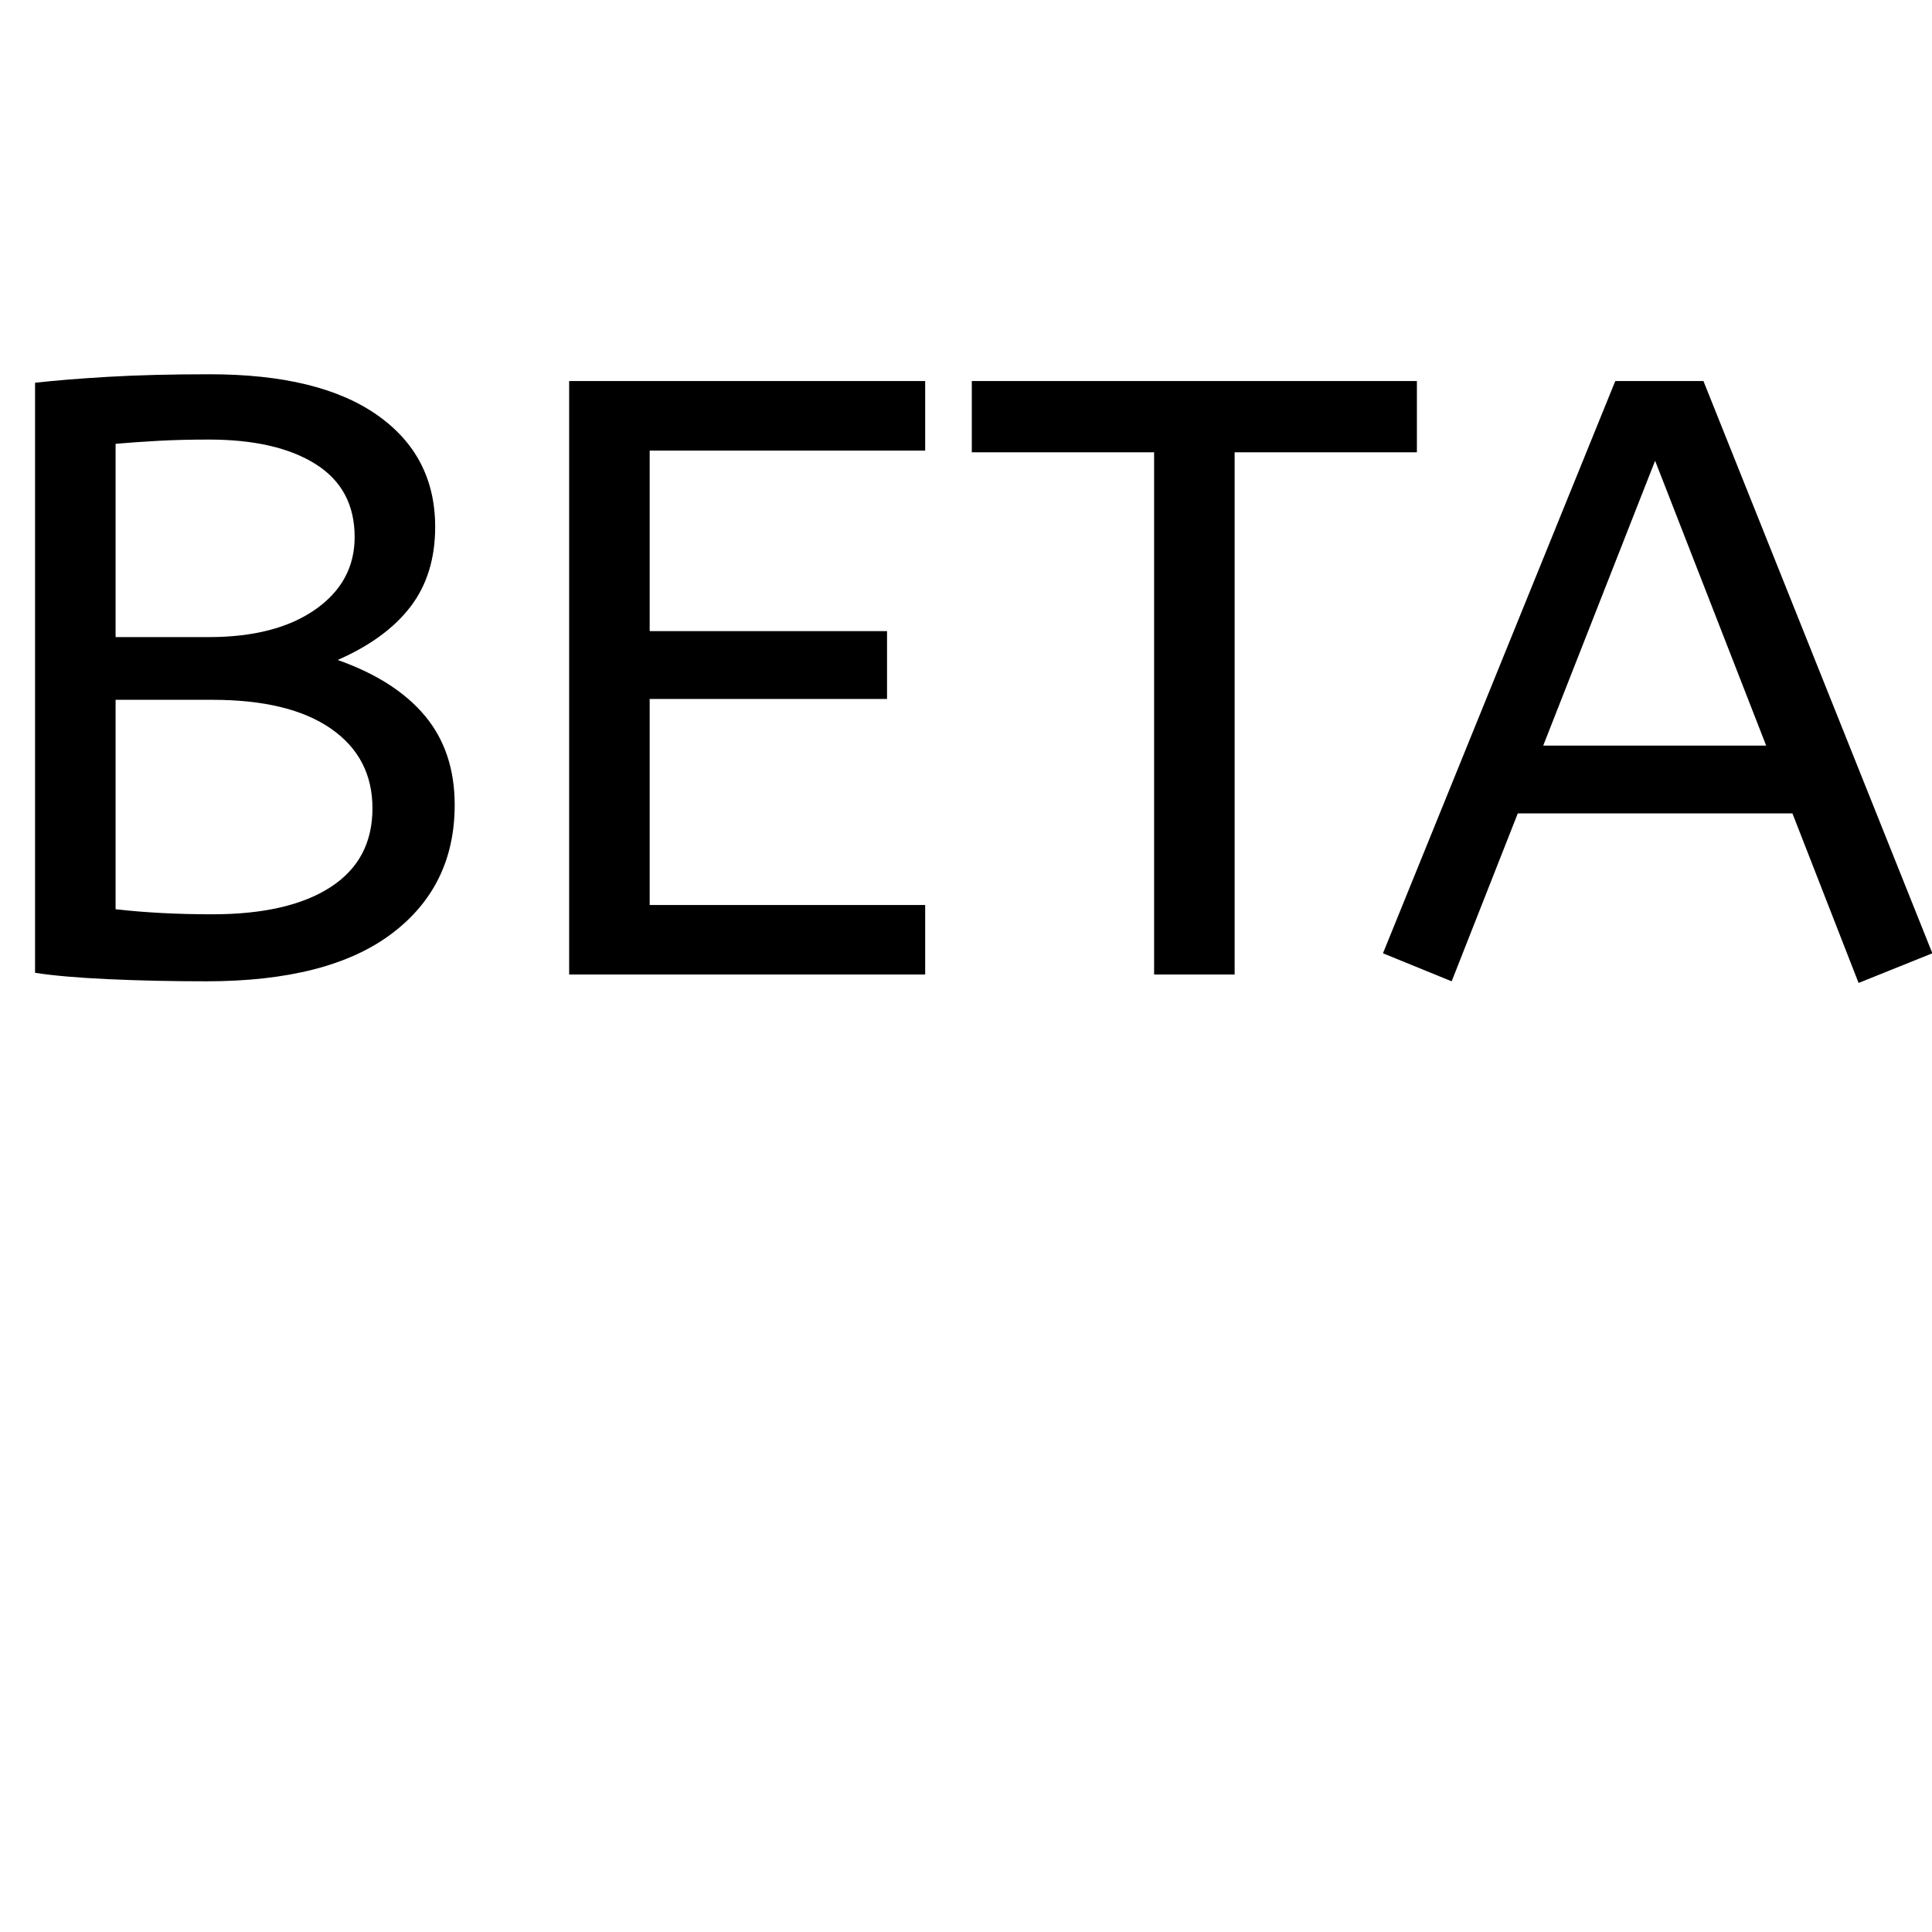 <?xml version="1.0" encoding="utf-8"?>
<svg viewBox="0 0 500 500" xmlns="http://www.w3.org/2000/svg">
  <path d="M 9.073 251.759 L 9.073 99.059 C 14.193 98.472 20.516 97.959 28.043 97.519 C 35.576 97.079 44.316 96.859 54.263 96.859 C 73.136 96.859 87.58 100.372 97.593 107.399 C 107.613 114.419 112.623 124.072 112.623 136.359 C 112.623 144.546 110.503 151.419 106.263 156.979 C 102.023 162.539 95.733 167.146 87.393 170.799 C 97.34 174.312 104.873 179.139 109.993 185.279 C 115.113 191.426 117.673 199.106 117.673 208.319 C 117.673 222.359 112.223 233.476 101.323 241.669 C 90.43 249.862 74.45 253.959 53.383 253.959 C 44.463 253.959 36.016 253.776 28.043 253.409 C 20.076 253.042 13.753 252.492 9.073 251.759 Z M 54.923 236.619 C 68.09 236.619 78.293 234.279 85.533 229.599 C 92.773 224.919 96.393 218.119 96.393 209.199 C 96.393 200.419 92.81 193.542 85.643 188.569 C 78.476 183.596 68.236 181.109 54.923 181.109 L 29.913 181.109 L 29.913 235.309 C 37.52 236.182 45.856 236.619 54.923 236.619 Z M 29.913 164.879 L 54.043 164.879 C 65.603 164.879 74.783 162.502 81.583 157.749 C 88.383 152.996 91.783 146.742 91.783 138.989 C 91.783 130.649 88.42 124.359 81.693 120.119 C 74.966 115.879 65.75 113.759 54.043 113.759 C 49.216 113.759 44.83 113.869 40.883 114.089 C 36.936 114.309 33.28 114.566 29.913 114.859 L 29.913 164.879 ZM 147.295 252.199 L 147.295 98.619 L 239.435 98.619 L 239.435 116.609 L 168.135 116.609 L 168.135 163.339 L 229.565 163.339 L 229.565 180.889 L 168.135 180.889 L 168.135 234.209 L 239.435 234.209 L 239.435 252.199 L 147.295 252.199 ZM 251.502 117.049 L 251.502 98.619 L 366.692 98.619 L 366.692 117.049 L 319.522 117.049 L 319.522 252.199 L 298.682 252.199 L 298.682 117.049 L 251.502 117.049 ZM 375.691 253.959 L 357.911 246.709 L 418.031 98.619 L 440.851 98.619 L 500.091 246.709 L 481.001 254.389 L 463.881 210.509 L 392.801 210.509 L 375.691 253.959 Z M 428.341 119.239 L 399.381 192.959 L 457.081 192.959 L 428.341 119.239 Z" transform="matrix(1, 0, 0, 1, 0, 0)" style="white-space: pre;"/>
</svg>